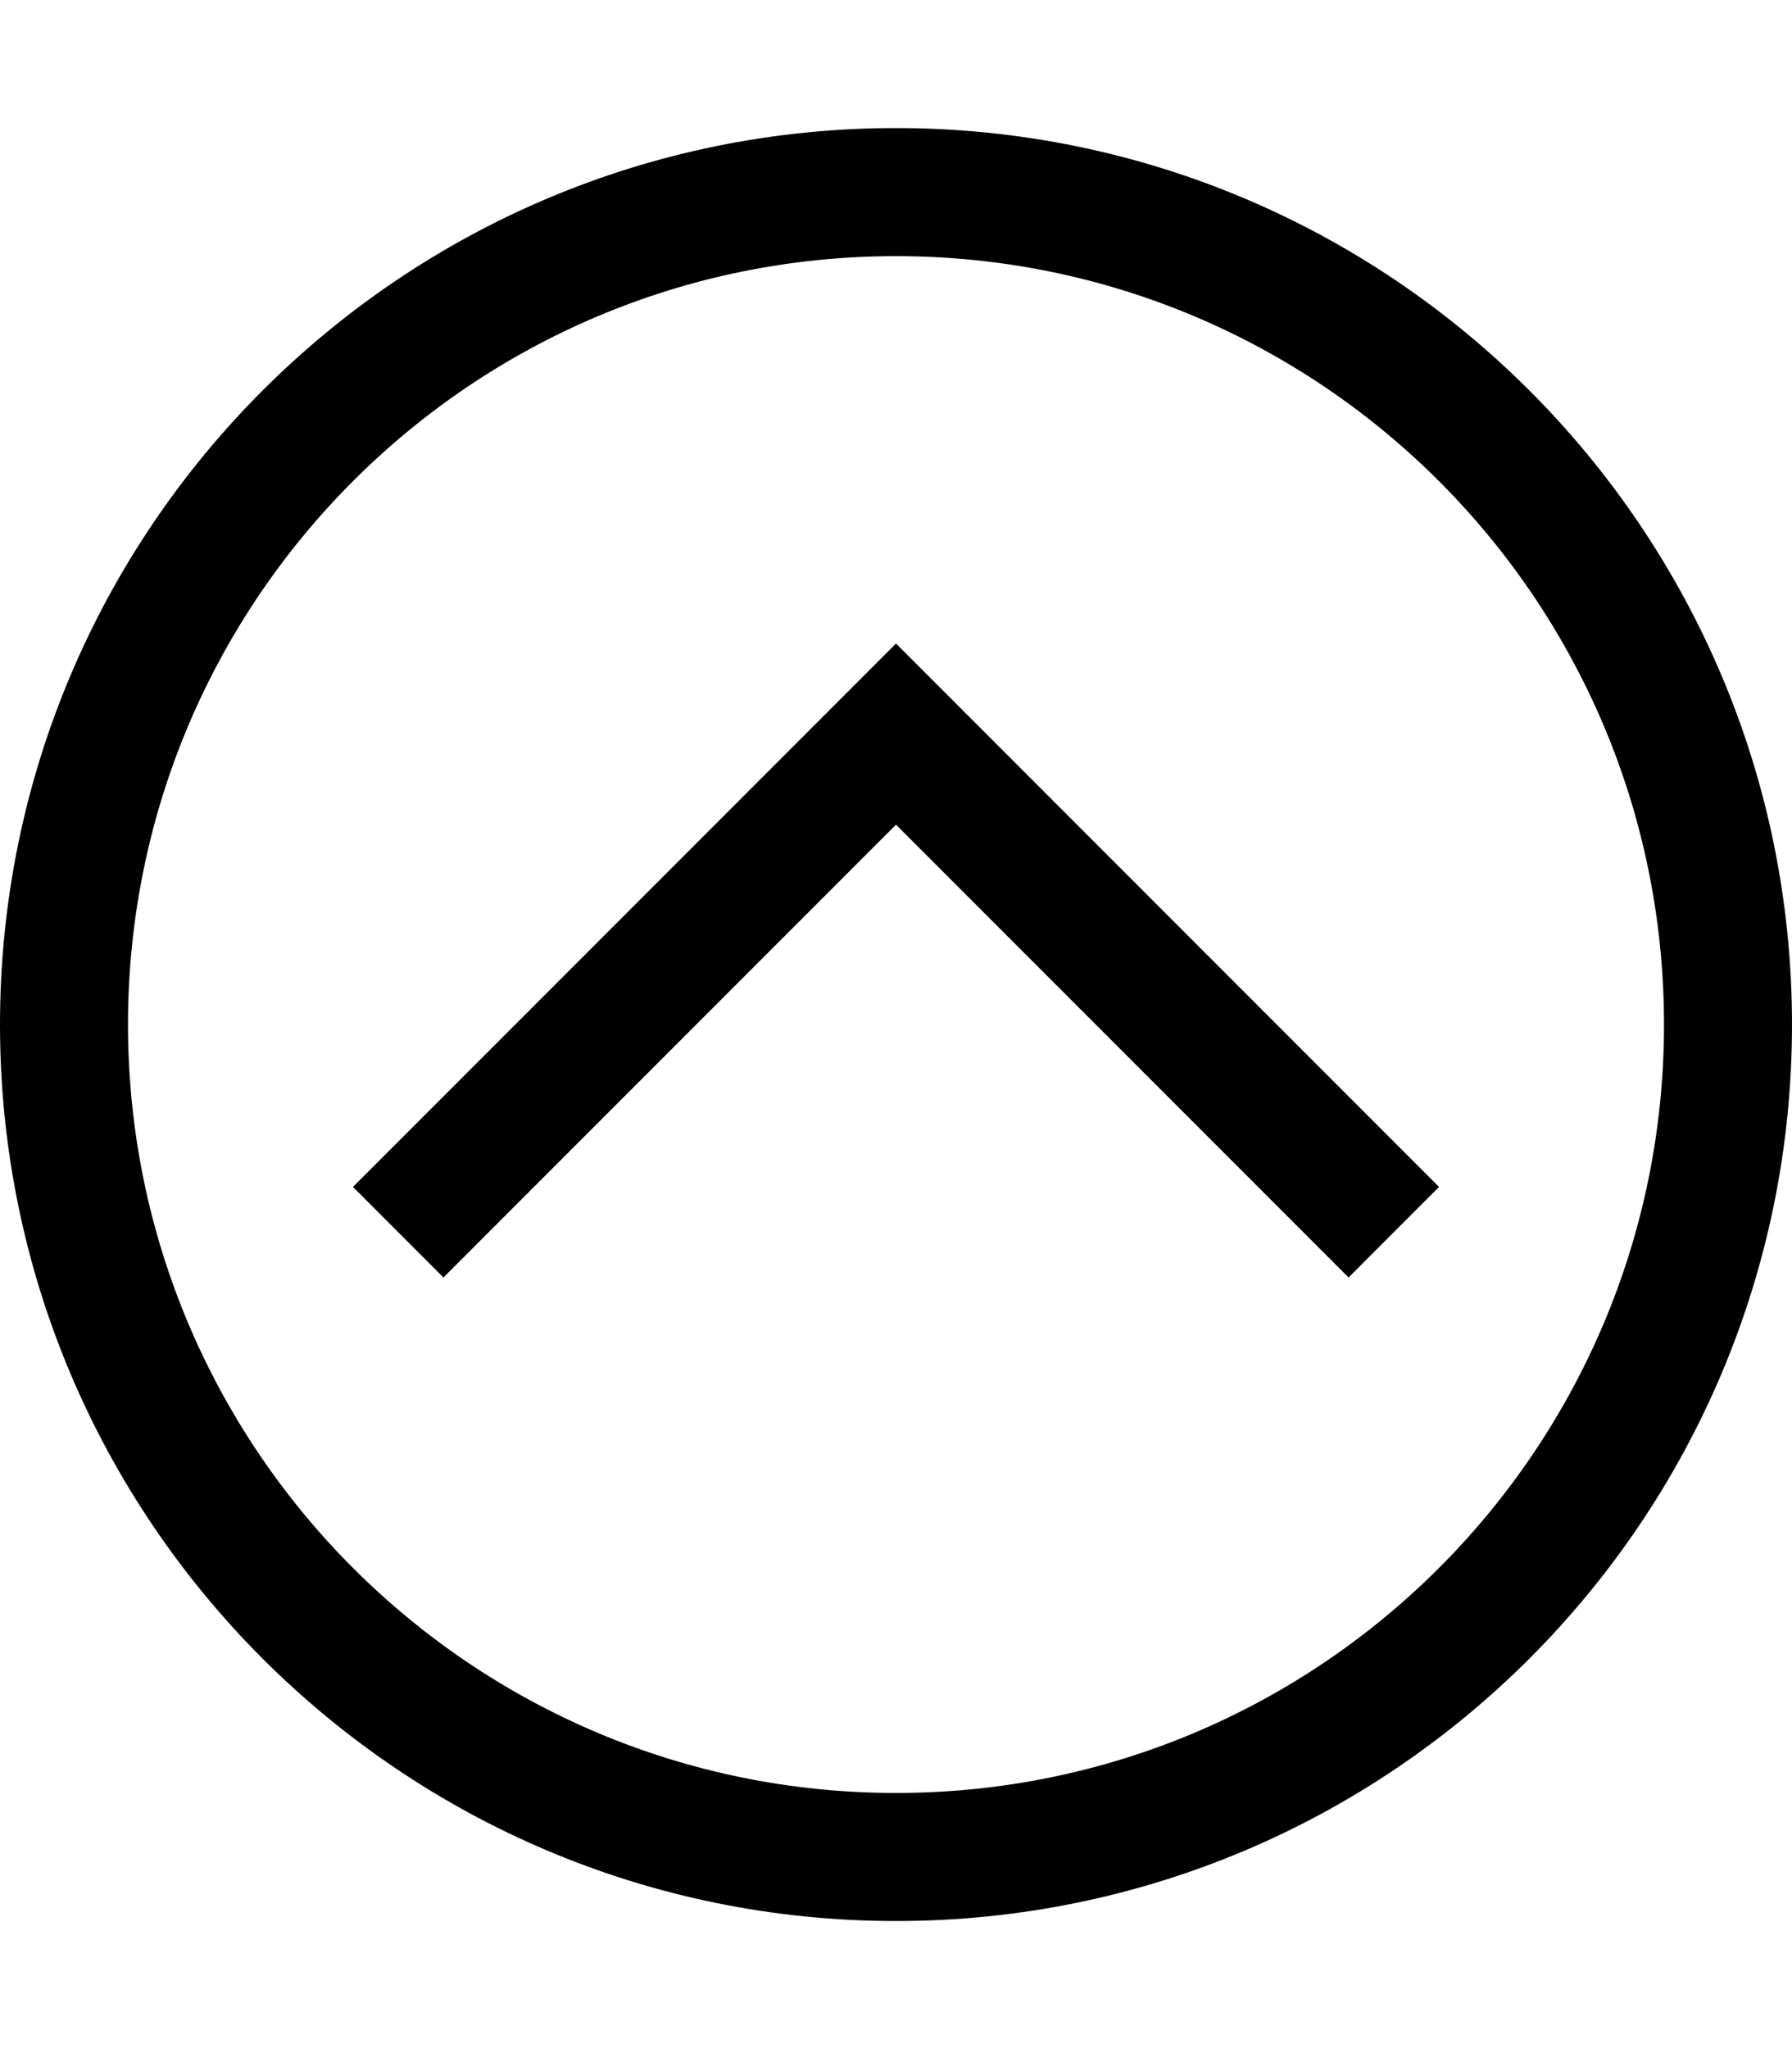 <?xml version="1.0" encoding="utf-8"?>
<!-- Generator: Adobe Illustrator 22.1.0, SVG Export Plug-In . SVG Version: 6.00 Build 0)  -->
<svg version="1.2" baseProfile="tiny" id="レイヤー_1"
	 xmlns="http://www.w3.org/2000/svg" xmlns:xlink="http://www.w3.org/1999/xlink" x="0px" y="0px" viewBox="0 0 448 512"
	 xml:space="preserve">
<path d="M224,32C100.29,32,0,132.29,0,256s100.29,224,224,224s224-100.29,224-224S347.71,32,224,32z M416,256
	c0,106.04-85.96,192-192,192S32,362.04,32,256S117.96,64,224,64S416,149.96,416,256z"/>
<polygon points="337.14,319.2 224,206.06 110.86,319.2 88.24,296.57 224,160.8 359.76,296.57 "/>
</svg>
